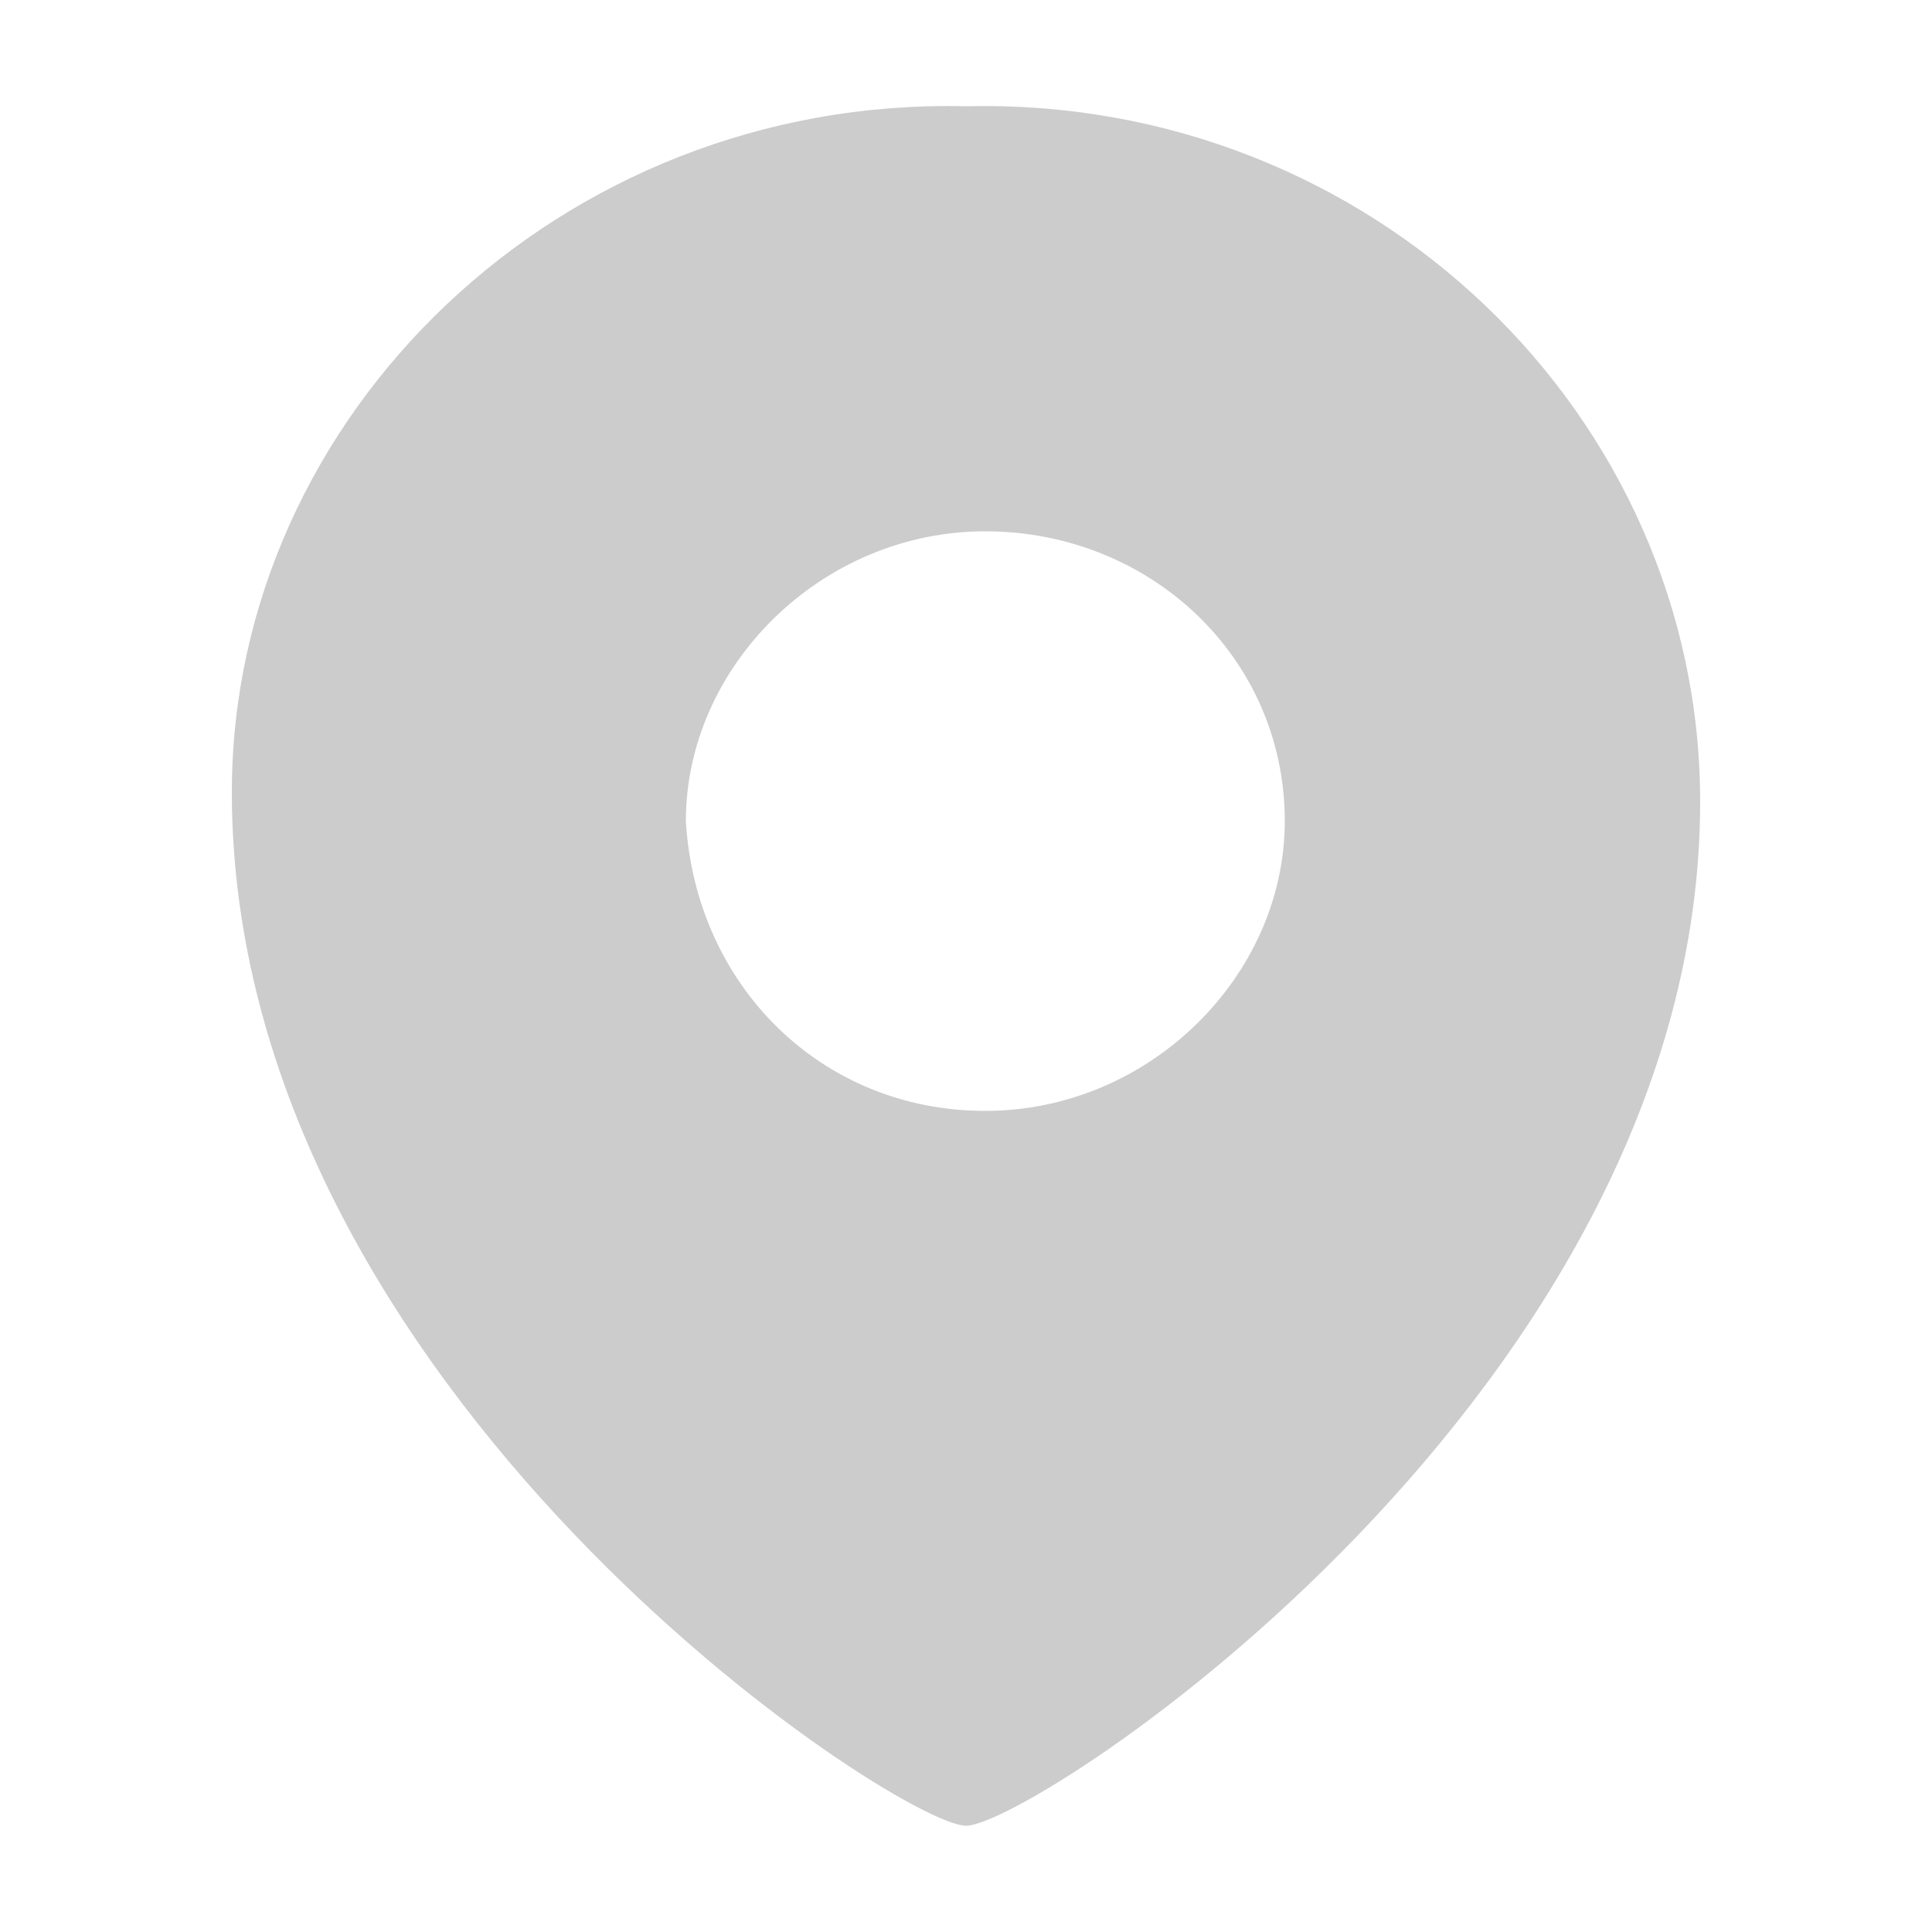 <?xml version="1.0" encoding="utf-8"?>
<!-- Generator: Adobe Illustrator 21.1.0, SVG Export Plug-In . SVG Version: 6.00 Build 0)  -->
<svg version="1.1" id="图层_1" xmlns="http://www.w3.org/2000/svg" xmlns:xlink="http://www.w3.org/1999/xlink" x="0px" y="0px"
	 viewBox="0 0 20 20" style="enable-background:new 0 0 20 20;" xml:space="preserve">
<style type="text/css">
	.st0{fill:#CCCCCC;}
</style>
<g>
	<path class="st0" d="M10,18.9c-0.7,0-7.6-4.5-7.6-10.7C2.4,4.3,5.8,1,10,1.1c4.2-0.1,7.6,3.2,7.6,7.2C17.6,14.4,10.7,18.9,10,18.9z
		 M10.2,11.5c1.7,0,3.1-1.4,3.1-3c0-1.7-1.4-3-3.1-3c-1.7,0-3.1,1.4-3.1,3C7.2,10.2,8.5,11.5,10.2,11.5z"/>
</g>
</svg>
